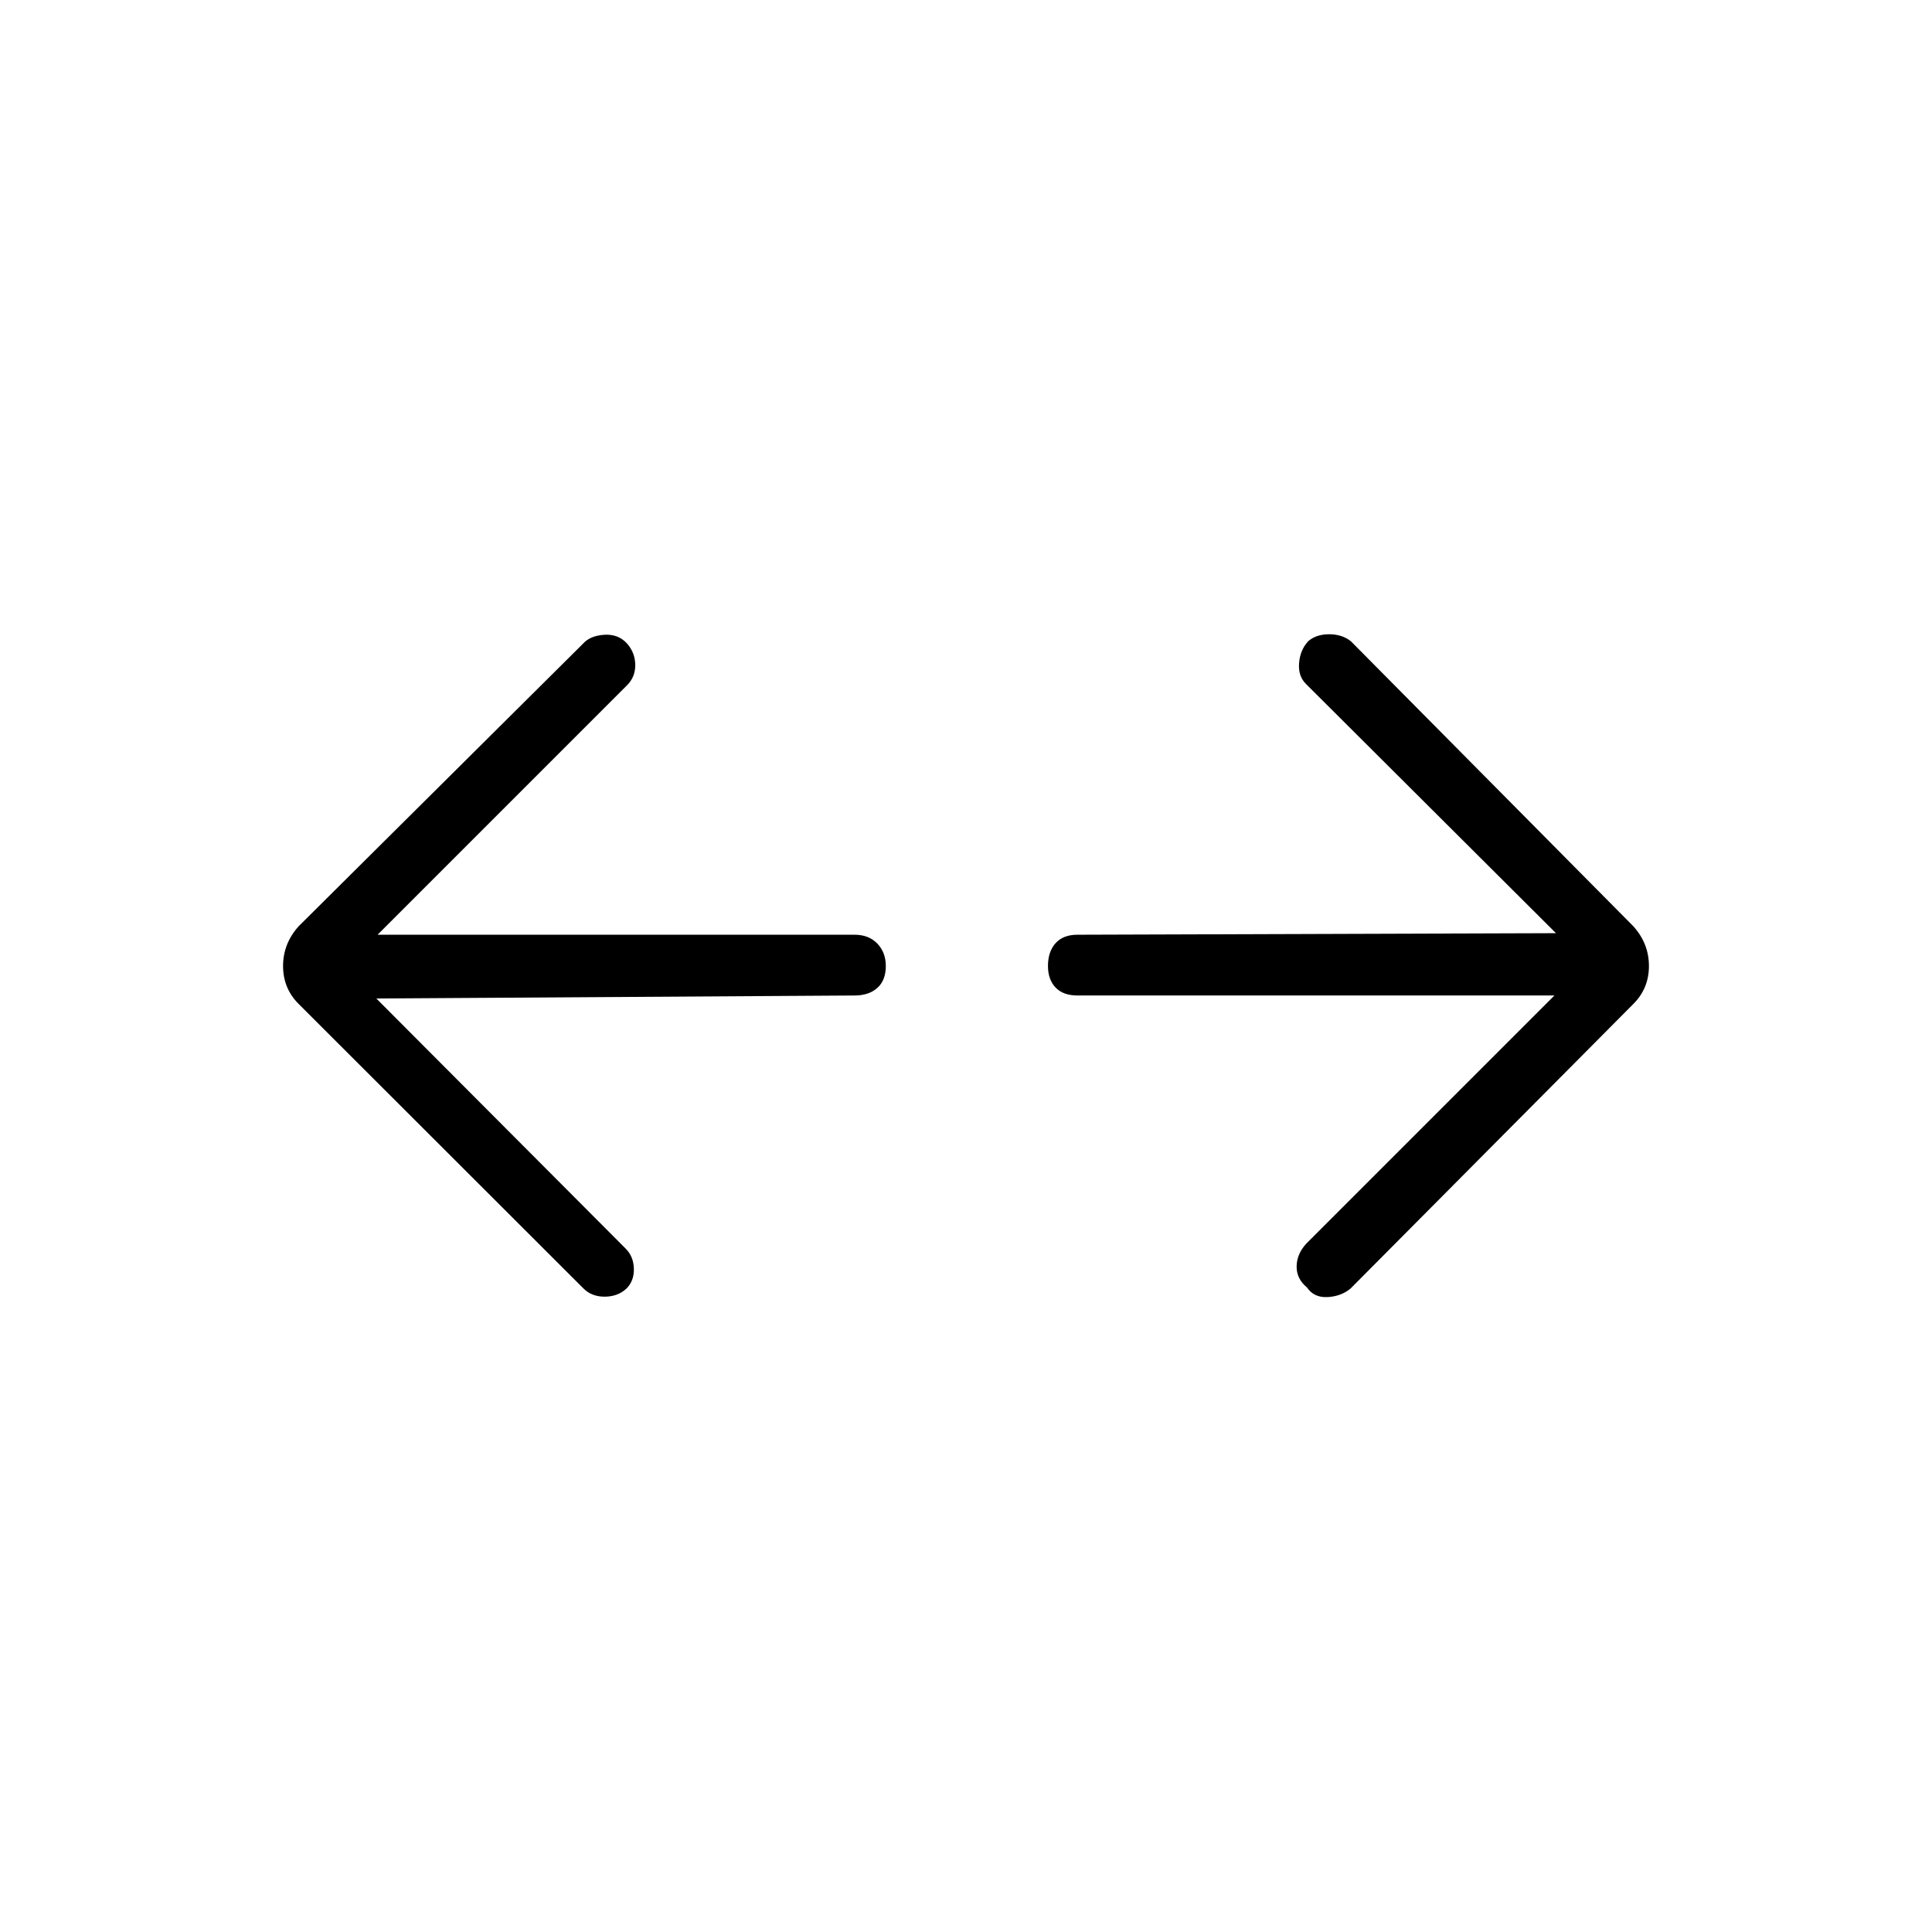 <svg xmlns="http://www.w3.org/2000/svg" height="48" viewBox="0 96 960 960" width="48"><path d="m187 592.154 123.769 124.154q4 3.884 4.192 10 .193 6.115-3.692 10-4.384 4-10.827 4-6.442 0-10.442-4L148.384 594.846q-7.73-7.731-7.73-18.846t7.73-19.731l141.231-140.346q3.5-4 10.5-4.5t11.385 4.269q4.154 4.654 4.154 10.885t-4.654 10.5L187.615 560.461h237q7.116 0 11.327 4.404 4.212 4.404 4.212 11.135 0 7.115-4.212 10.885-4.211 3.769-11.327 3.769L187 592.154Zm585.385-1.5h-237q-7.116 0-10.885-3.962-3.769-3.961-3.769-10.692 0-7.115 3.769-11.327t10.885-4.212l237.769-.769L649 435.923q-4-3.885-3.5-10.385t4.5-10.884q4-3.5 10.442-3.5 6.443 0 10.827 3.5l140.347 141.615q7.73 8.616 7.73 19.731 0 11.115-7.73 18.846L671.039 736.308q-4.77 3.884-11.462 4.211-6.692.327-10.192-4.827-5.154-4.269-5.097-10.384.058-6.116 4.712-11.27l123.385-123.384Z"/></svg>
